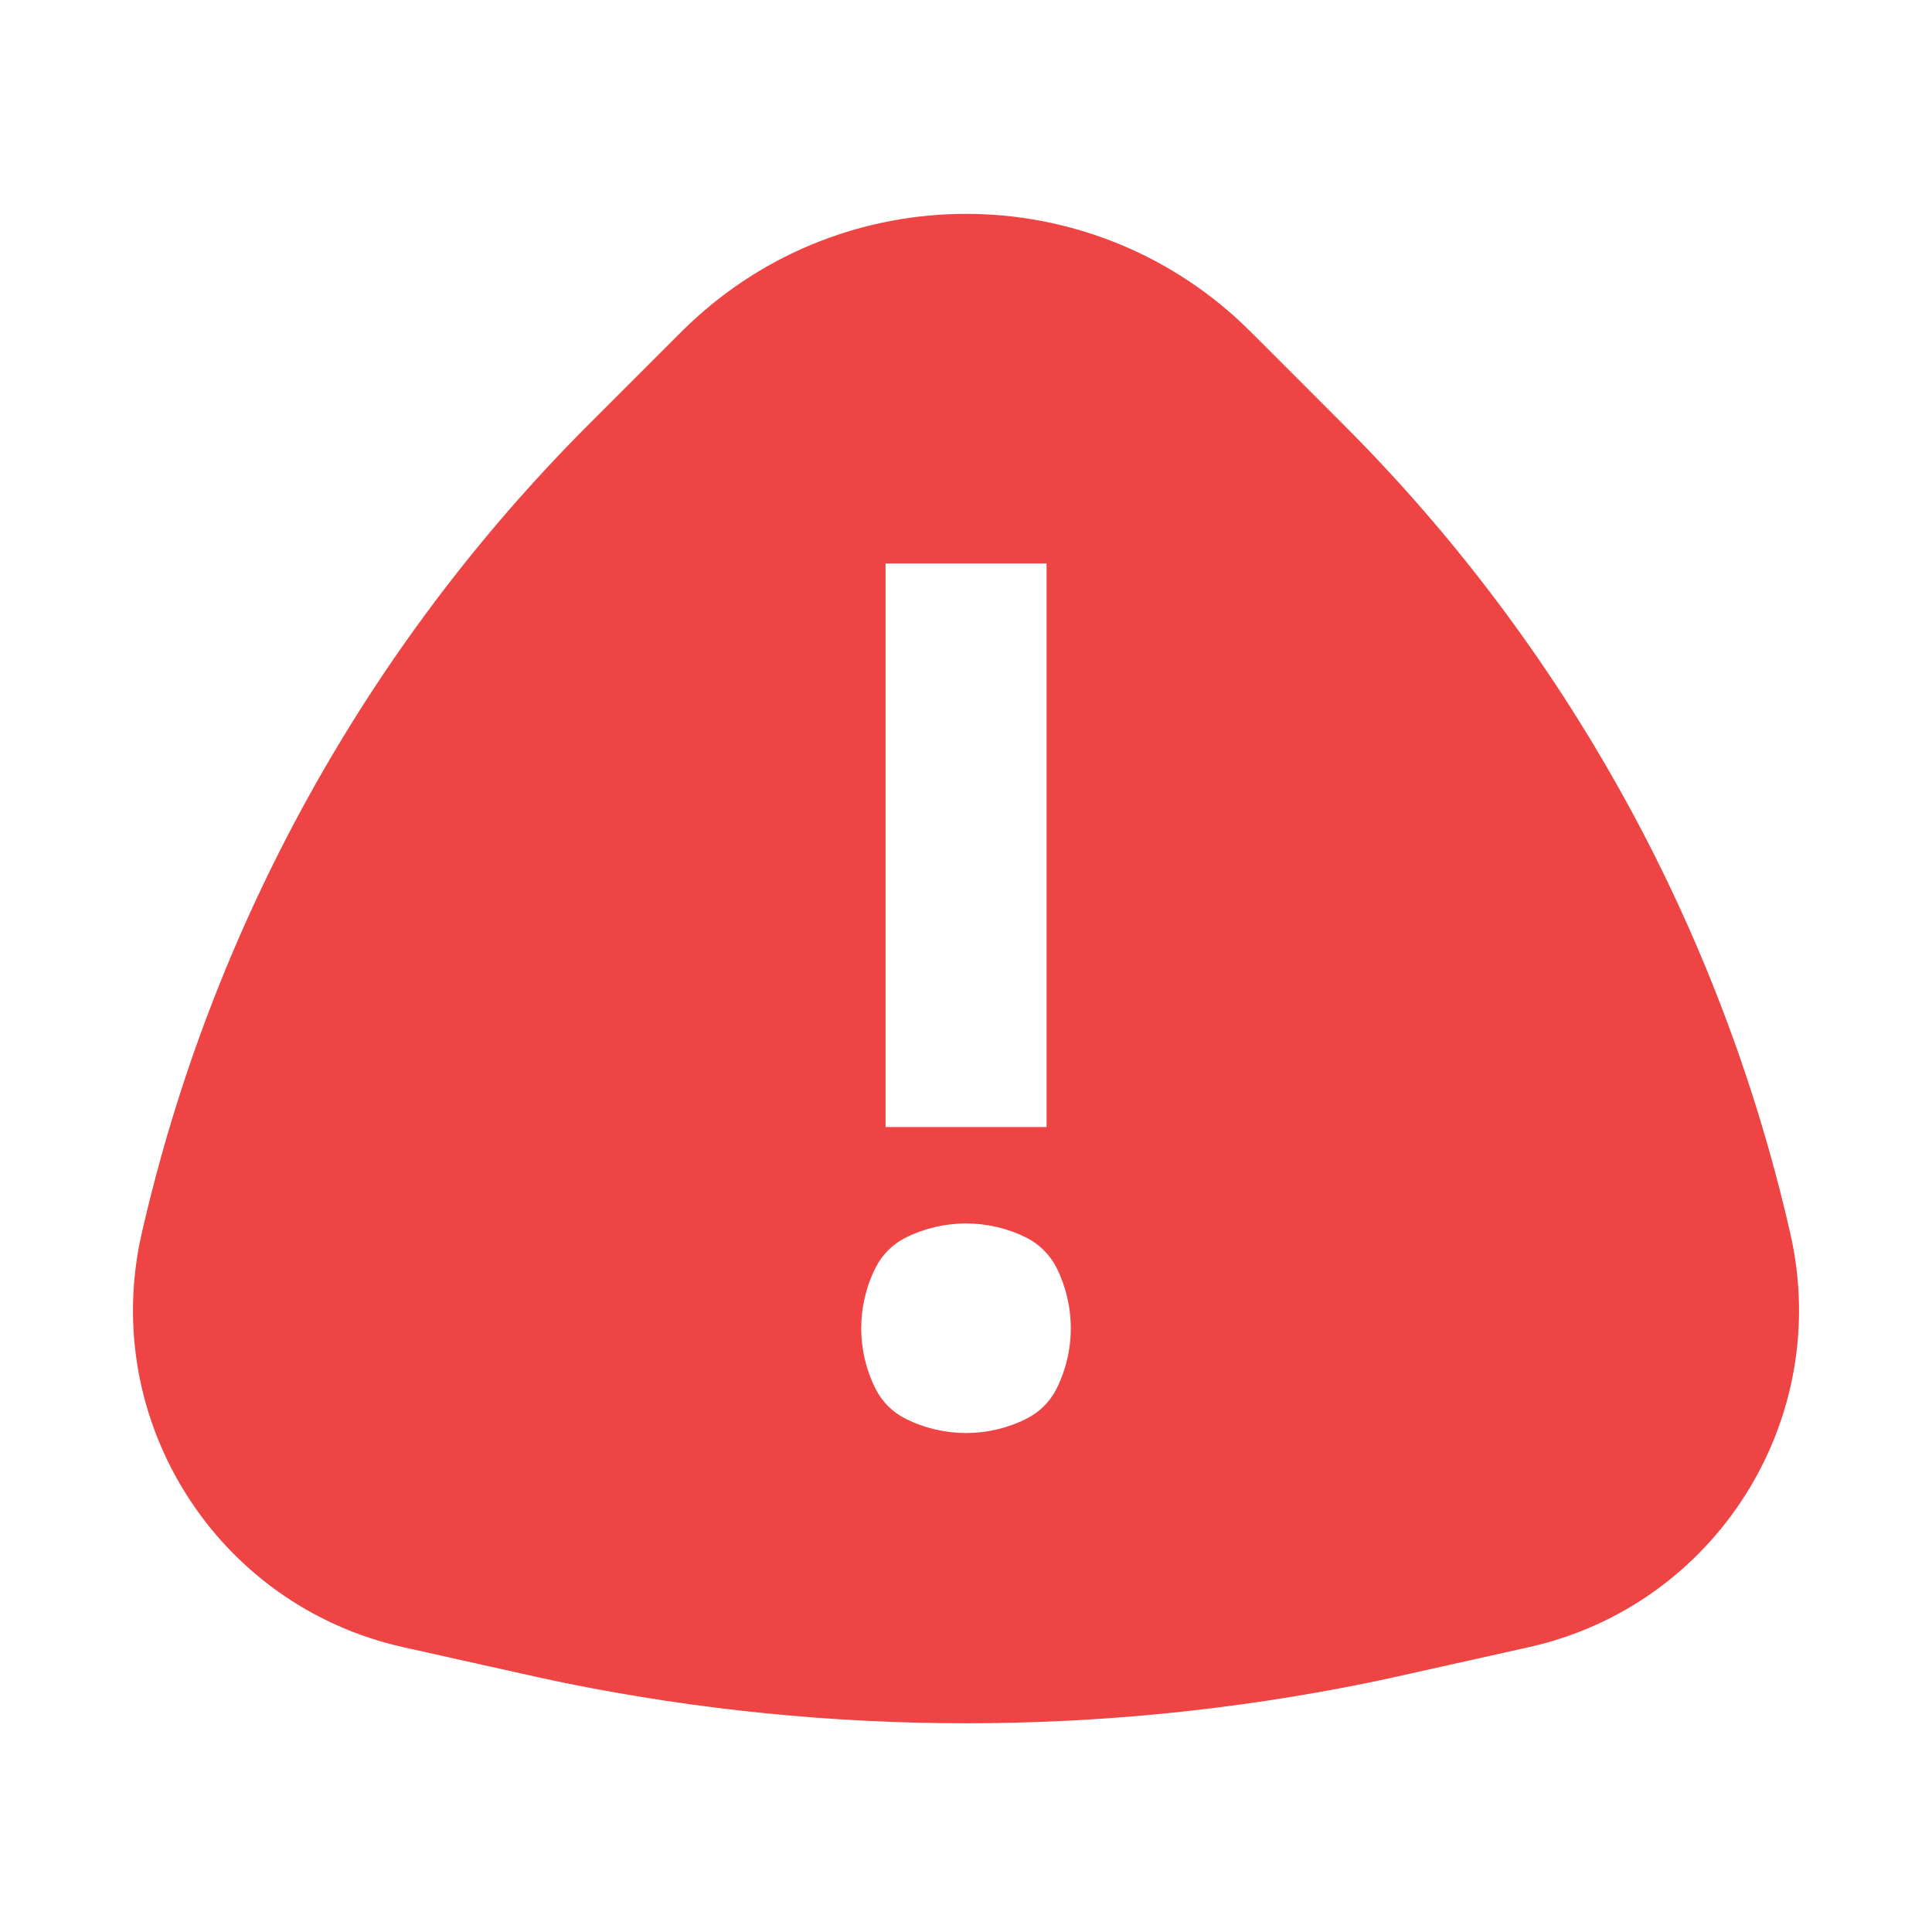 <svg width="20" height="20" viewBox="0 0 20 20" fill="none" xmlns="http://www.w3.org/2000/svg">
<path fill-rule="evenodd" clip-rule="evenodd" d="M12.861 3.351C11.255 1.835 8.745 1.835 7.14 3.351C7.096 3.392 7.048 3.44 6.978 3.51L6.095 4.393C3.795 6.693 2.191 9.596 1.467 12.768C1.026 14.698 2.239 16.619 4.172 17.051L5.064 17.25C5.454 17.337 5.661 17.384 5.868 17.426C8.595 17.977 11.405 17.977 14.132 17.426C14.339 17.384 14.546 17.337 14.936 17.25L15.828 17.051C17.761 16.619 18.974 14.698 18.533 12.768C17.81 9.596 16.206 6.693 13.905 4.393L13.023 3.51C12.952 3.44 12.904 3.392 12.861 3.351ZM9.167 11.667V5.833H10.834V11.667H9.167ZM9.375 12.812C9.24 12.88 9.13 12.99 9.063 13.125C8.866 13.518 8.866 13.982 9.063 14.375C9.13 14.51 9.24 14.62 9.375 14.687C9.769 14.884 10.232 14.884 10.625 14.687C10.76 14.62 10.87 14.51 10.938 14.375C11.134 13.982 11.134 13.518 10.938 13.125C10.87 12.99 10.76 12.88 10.625 12.812C10.232 12.616 9.769 12.616 9.375 12.812Z" fill="#EF4444"/>
</svg>
